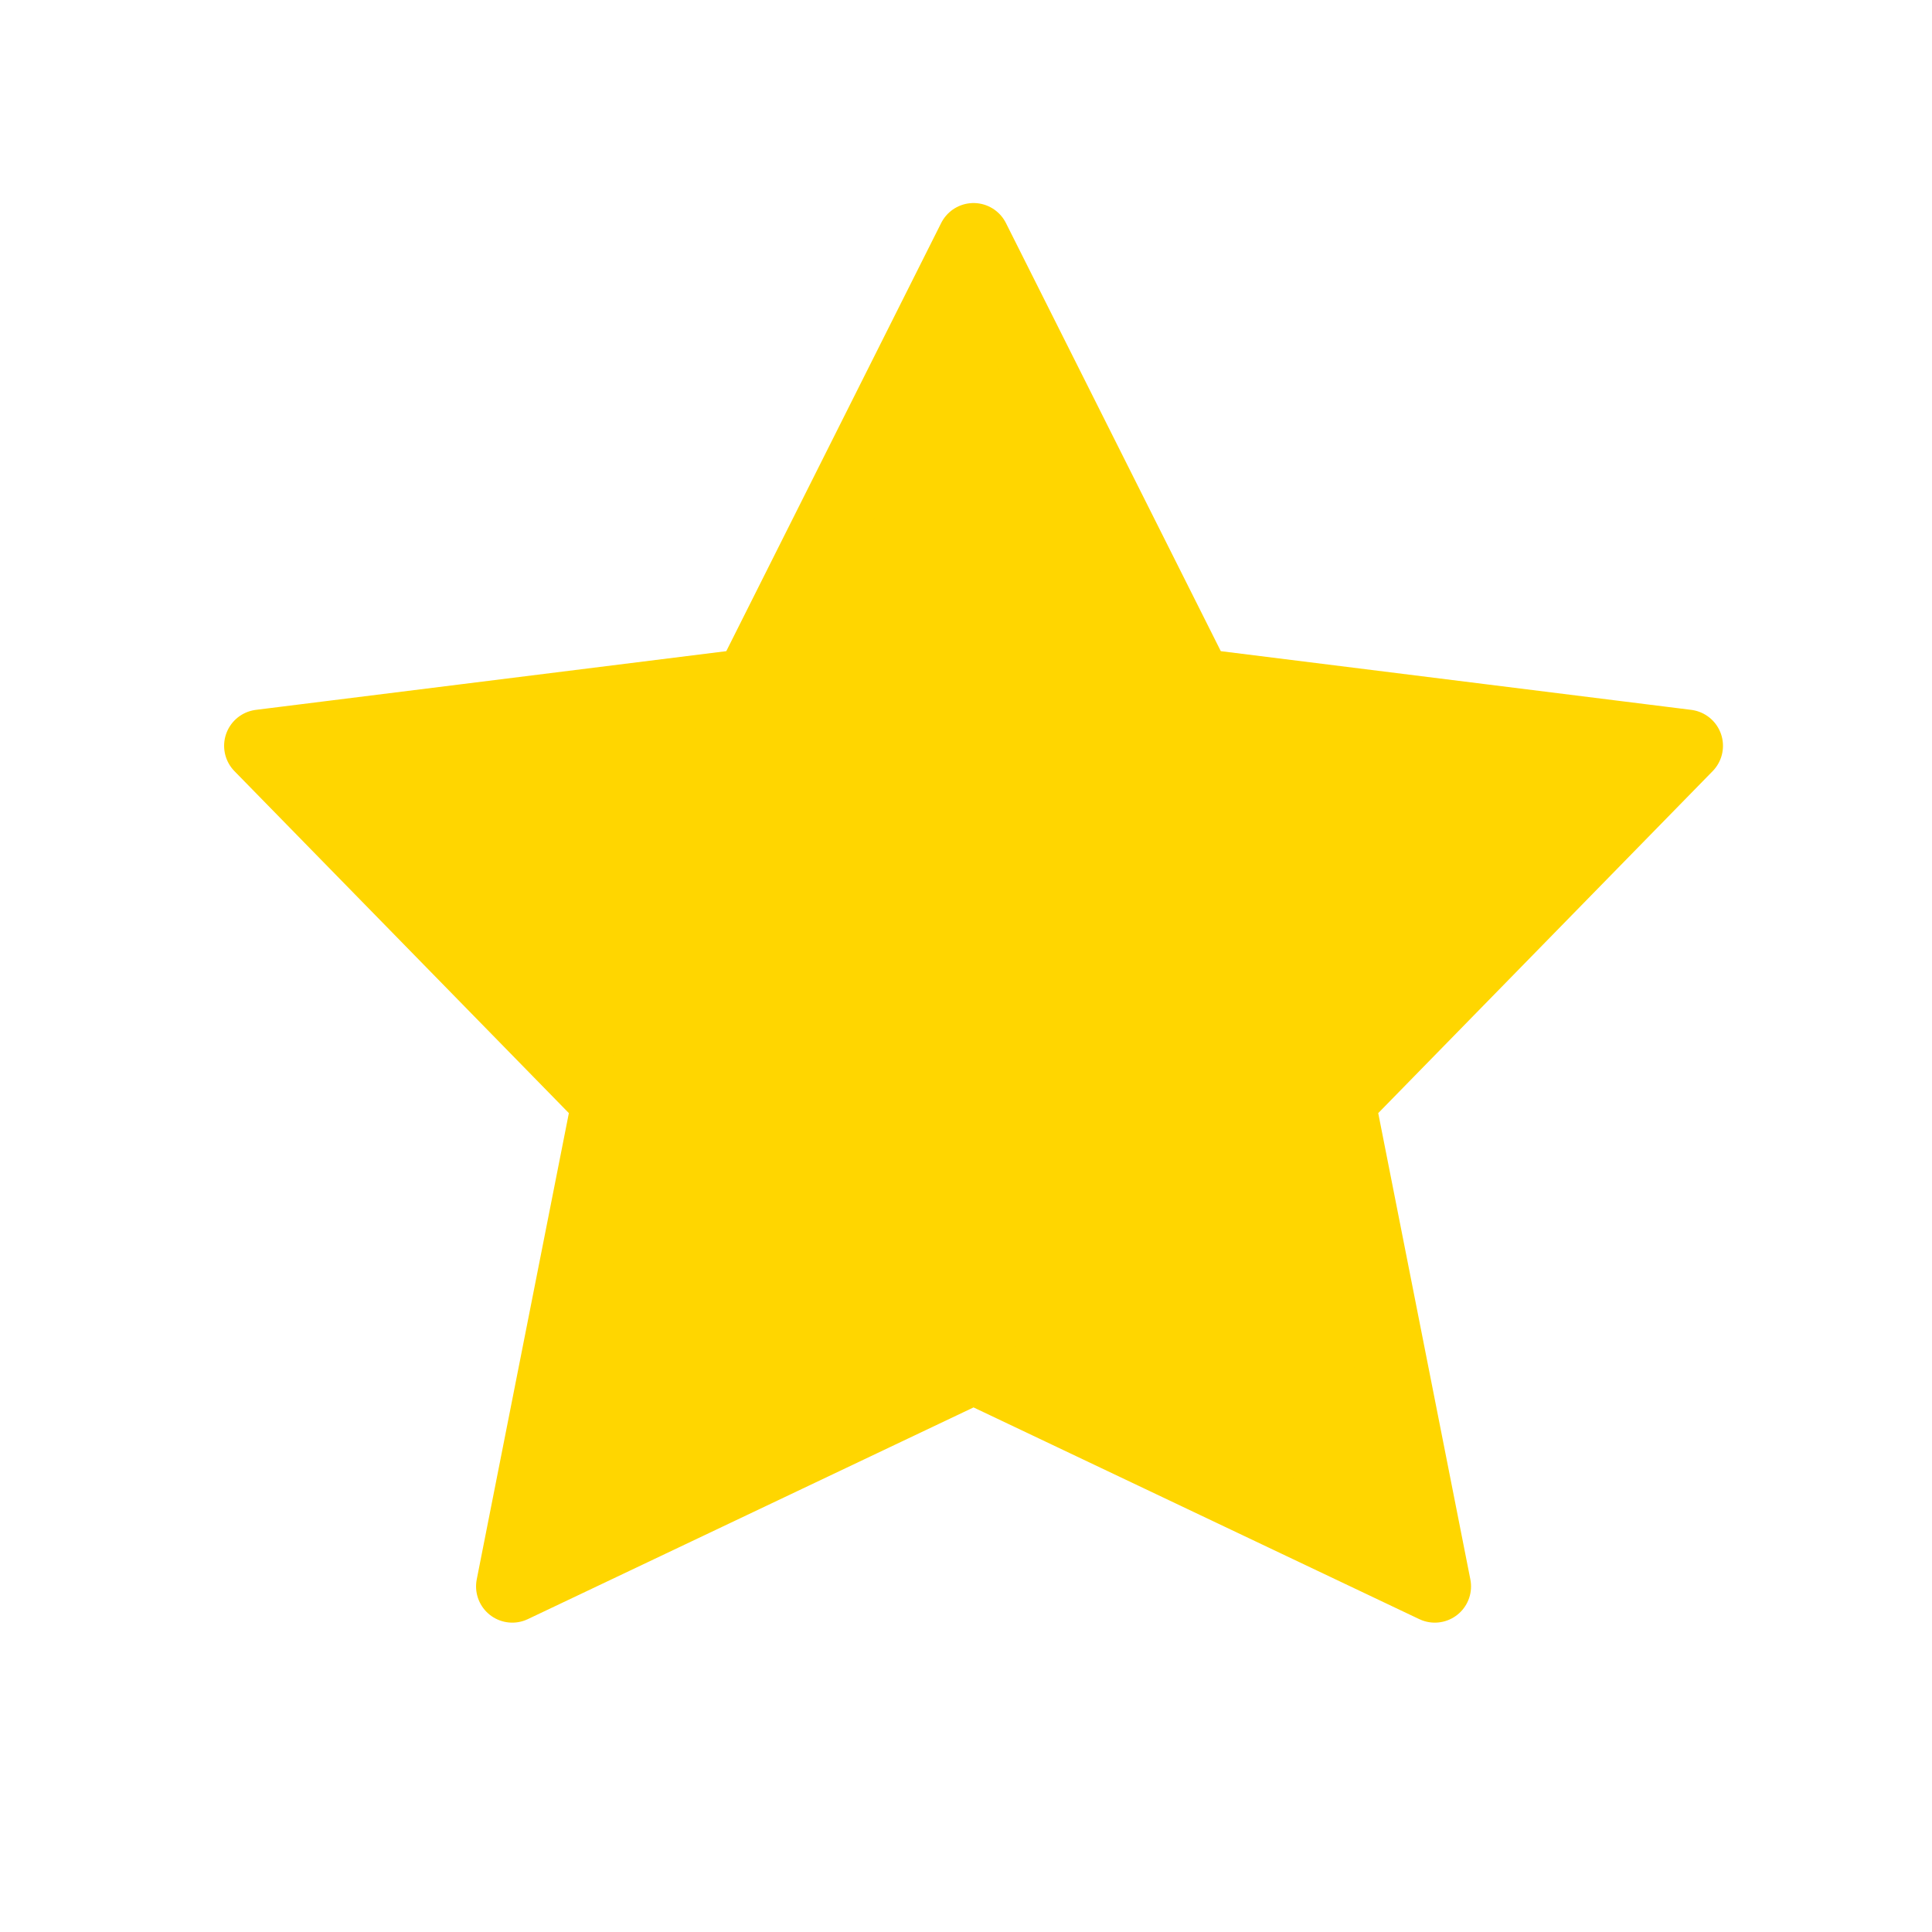<svg width="32" height="32" viewBox="0 0 32 32" fill="none" xmlns="http://www.w3.org/2000/svg">
<path fill-rule="evenodd" clip-rule="evenodd" d="M16.125 22.647L8.485 26.276L10.072 18.243L4.312 12.353L12.422 11.341L16.125 3.963L19.828 11.341L27.938 12.353L22.178 18.243L23.765 26.276L16.125 22.647Z" fill="#FFD600" stroke="#FFD600" stroke-width="1.2" stroke-linecap="round" stroke-linejoin="round"/>
</svg>
